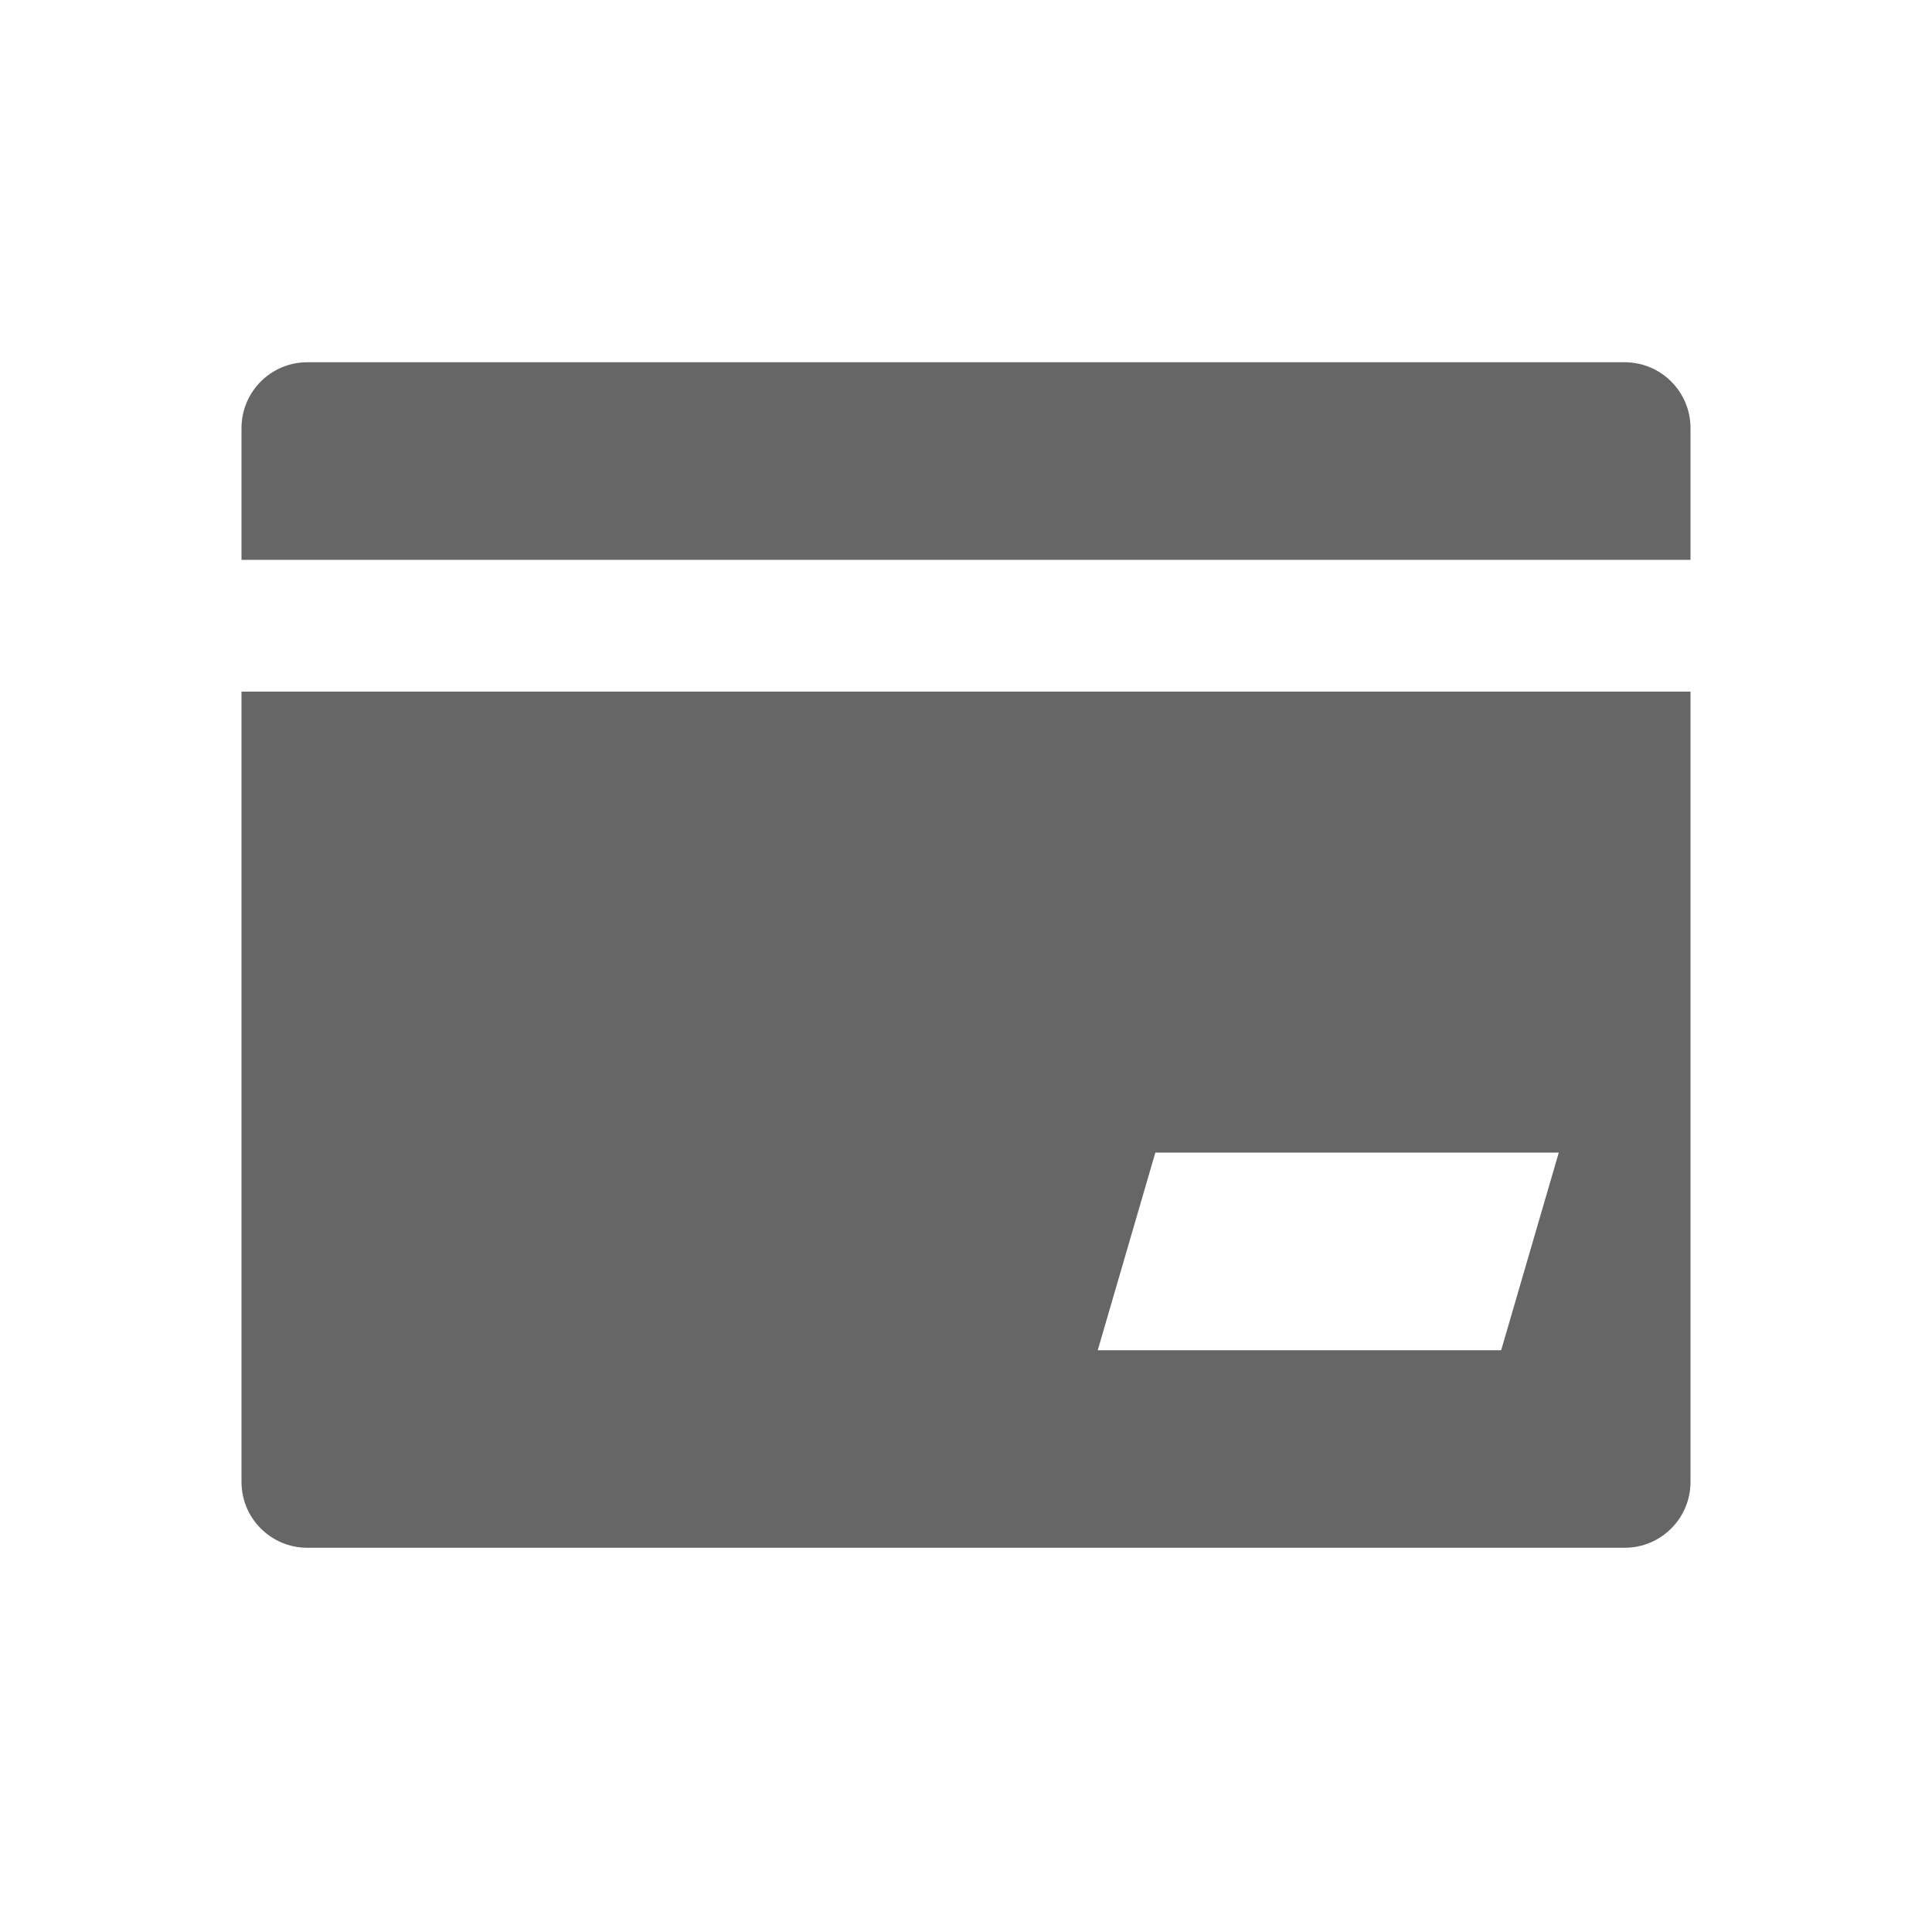 <!--?xml version="1.0" encoding="UTF-8"?-->
<svg width="32px" height="32px" viewBox="0 0 32 32" version="1.1" xmlns="http://www.w3.org/2000/svg" xmlns:xlink="http://www.w3.org/1999/xlink">
    <title>708.注册发卡@1x</title>
    <g id="708.注册发卡" stroke="none" stroke-width="1" fill="none" fill-rule="evenodd">
        <g id="编组" transform="translate(4, 6)" fill="#000000" fill-rule="nonzero">
            <path d="M24,5.455 L24,18.545 C24,19.148 23.512,19.636 22.909,19.636 L1.091,19.636 C0.488,19.636 0,19.148 0,18.545 L0,5.455 L24,5.455 Z M21.818,13.091 L15.136,13.091 L14.182,16.364 L20.864,16.364 L21.818,13.091 Z M22.909,0 C23.512,0 24,0.488 24,1.091 L24,3.273 L0,3.273 L0,1.091 C0,0.488 0.488,0 1.091,0 L22.909,0 Z" id="形状" fill="#666666"></path>
        </g>
    </g>
</svg>
